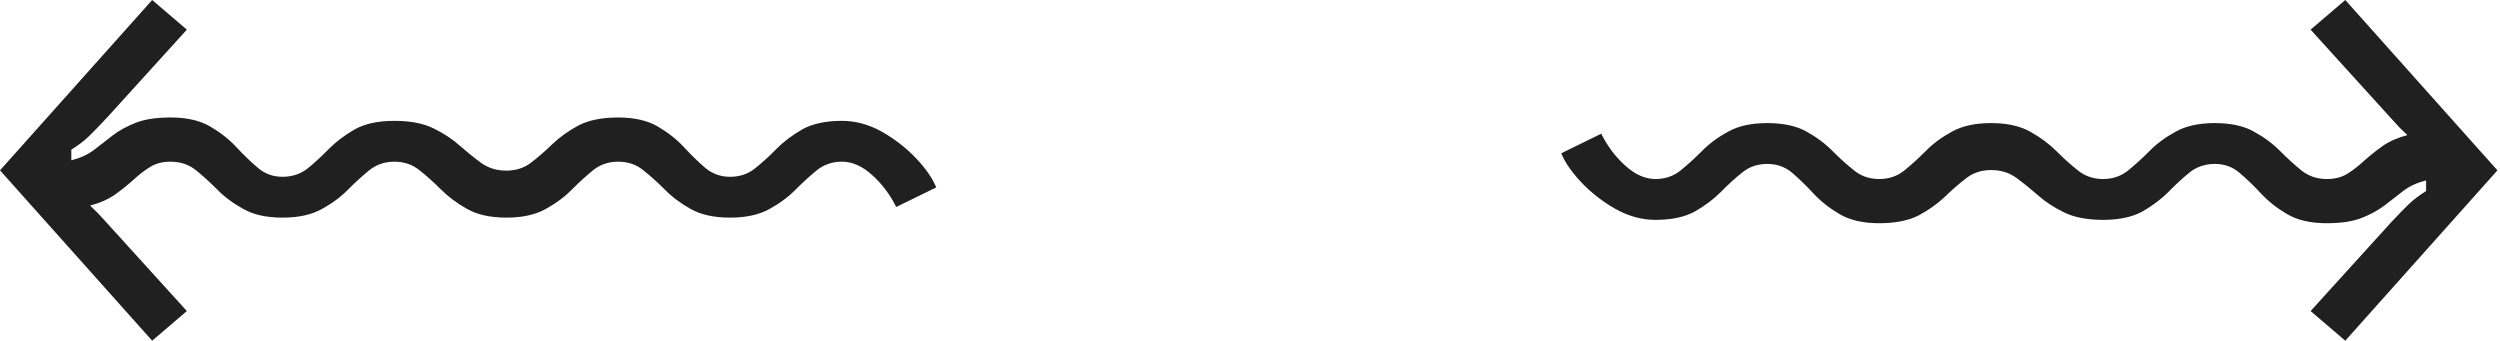 <svg width="220" height="30" viewBox="0 0 220 30" fill="none" xmlns="http://www.w3.org/2000/svg">
<path d="M15.015 14.228C14.326 14.228 13.735 14.375 13.243 14.671C12.734 14.983 12.242 15.36 11.766 15.803C11.274 16.246 10.732 16.681 10.142 17.108C9.534 17.534 8.796 17.863 7.926 18.092C8.139 18.289 8.369 18.511 8.615 18.757C8.845 19.02 9.116 19.315 9.428 19.643L16.443 27.372L13.391 29.982L1.31053e-06 14.991L13.391 -7.93925e-06L16.443 2.609L9.428 10.338C8.755 11.06 8.213 11.618 7.803 12.012C7.393 12.406 6.884 12.792 6.277 13.169L6.277 14.105C7.065 13.908 7.729 13.604 8.271 13.194C8.812 12.784 9.362 12.357 9.92 11.914C10.478 11.487 11.151 11.118 11.938 10.806C12.726 10.494 13.752 10.338 15.015 10.338C16.427 10.338 17.584 10.601 18.486 11.126C19.389 11.651 20.16 12.258 20.8 12.948C21.44 13.637 22.072 14.244 22.695 14.769C23.303 15.294 24.025 15.557 24.861 15.557C25.715 15.557 26.453 15.311 27.077 14.819C27.684 14.326 28.308 13.752 28.948 13.095C29.588 12.455 30.351 11.881 31.237 11.372C32.139 10.88 33.296 10.634 34.708 10.634C36.103 10.634 37.251 10.855 38.154 11.299C39.056 11.742 39.828 12.25 40.468 12.825C41.124 13.399 41.756 13.908 42.363 14.351C42.987 14.794 43.717 15.015 44.554 15.015C45.407 15.015 46.137 14.777 46.745 14.302C47.368 13.826 48 13.276 48.64 12.652C49.28 12.045 50.043 11.504 50.929 11.028C51.832 10.568 52.989 10.338 54.4 10.338C55.811 10.338 56.968 10.601 57.871 11.126C58.773 11.651 59.545 12.258 60.185 12.948C60.825 13.637 61.448 14.244 62.055 14.769C62.679 15.294 63.409 15.557 64.246 15.557C65.1 15.557 65.83 15.311 66.437 14.819C67.061 14.326 67.692 13.752 68.332 13.095C68.972 12.455 69.735 11.881 70.621 11.372C71.524 10.88 72.681 10.634 74.092 10.634C75.29 10.634 76.464 10.954 77.612 11.594C78.761 12.25 79.762 13.03 80.615 13.932C81.469 14.835 82.059 15.688 82.388 16.492L78.868 18.215C78.31 17.099 77.596 16.156 76.726 15.385C75.873 14.613 74.995 14.228 74.092 14.228C73.255 14.228 72.525 14.474 71.901 14.966C71.294 15.459 70.671 16.025 70.031 16.665C69.391 17.321 68.62 17.895 67.717 18.388C66.814 18.896 65.657 19.151 64.246 19.151C62.835 19.151 61.678 18.896 60.775 18.388C59.889 17.895 59.126 17.321 58.486 16.665C57.846 16.025 57.214 15.459 56.591 14.966C55.984 14.474 55.253 14.228 54.4 14.228C53.563 14.228 52.833 14.474 52.209 14.966C51.602 15.459 50.978 16.025 50.339 16.665C49.699 17.321 48.927 17.895 48.025 18.388C47.122 18.896 45.965 19.151 44.554 19.151C43.159 19.151 42.01 18.896 41.108 18.388C40.221 17.895 39.45 17.321 38.794 16.665C38.154 16.025 37.522 15.459 36.898 14.966C36.275 14.474 35.545 14.228 34.708 14.228C33.871 14.228 33.141 14.474 32.517 14.966C31.91 15.459 31.286 16.025 30.646 16.665C30.006 17.321 29.235 17.895 28.332 18.388C27.43 18.896 26.273 19.151 24.861 19.151C23.45 19.151 22.302 18.896 21.415 18.388C20.513 17.895 19.741 17.321 19.102 16.665C18.462 16.025 17.838 15.459 17.231 14.966C16.607 14.474 15.869 14.228 15.015 14.228Z" fill="#202020"/>
<path d="M204.76 15.754C205.449 15.754 206.04 15.606 206.532 15.311C207.041 14.999 207.533 14.621 208.009 14.178C208.502 13.735 209.043 13.3 209.634 12.874C210.241 12.447 210.979 12.119 211.849 11.889C211.636 11.692 211.406 11.471 211.16 11.225C210.93 10.962 210.659 10.667 210.348 10.338L203.332 2.609L206.385 0L219.775 14.991L206.385 29.982L203.332 27.372L210.348 19.643C211.021 18.921 211.562 18.363 211.972 17.969C212.383 17.575 212.891 17.19 213.498 16.812V15.877C212.711 16.074 212.046 16.377 211.505 16.788C210.963 17.198 210.413 17.625 209.855 18.068C209.297 18.494 208.625 18.864 207.837 19.175C207.049 19.487 206.024 19.643 204.76 19.643C203.349 19.643 202.192 19.381 201.289 18.855C200.387 18.33 199.615 17.723 198.975 17.034C198.335 16.345 197.704 15.737 197.08 15.212C196.473 14.687 195.751 14.425 194.914 14.425C194.061 14.425 193.322 14.671 192.698 15.163C192.091 15.655 191.468 16.23 190.828 16.886C190.188 17.526 189.425 18.101 188.538 18.609C187.636 19.102 186.479 19.348 185.068 19.348C183.673 19.348 182.524 19.126 181.622 18.683C180.719 18.24 179.948 17.731 179.308 17.157C178.651 16.583 178.019 16.074 177.412 15.631C176.789 15.188 176.058 14.966 175.222 14.966C174.368 14.966 173.638 15.204 173.031 15.68C172.407 16.156 171.775 16.706 171.135 17.329C170.495 17.936 169.732 18.478 168.846 18.954C167.944 19.413 166.787 19.643 165.375 19.643C163.964 19.643 162.807 19.381 161.905 18.855C161.002 18.33 160.231 17.723 159.591 17.034C158.951 16.345 158.327 15.737 157.72 15.212C157.096 14.687 156.366 14.425 155.529 14.425C154.676 14.425 153.946 14.671 153.338 15.163C152.715 15.655 152.083 16.23 151.443 16.886C150.803 17.526 150.04 18.101 149.154 18.609C148.251 19.102 147.094 19.348 145.683 19.348C144.485 19.348 143.312 19.028 142.163 18.388C141.014 17.731 140.013 16.952 139.16 16.049C138.307 15.147 137.716 14.293 137.388 13.489L140.908 11.766C141.466 12.882 142.179 13.826 143.049 14.597C143.903 15.368 144.781 15.754 145.683 15.754C146.52 15.754 147.25 15.508 147.874 15.015C148.481 14.523 149.105 13.957 149.745 13.317C150.385 12.661 151.156 12.086 152.058 11.594C152.961 11.085 154.118 10.831 155.529 10.831C156.941 10.831 158.097 11.085 159 11.594C159.886 12.086 160.649 12.661 161.289 13.317C161.929 13.957 162.561 14.523 163.185 15.015C163.792 15.508 164.522 15.754 165.375 15.754C166.212 15.754 166.943 15.508 167.566 15.015C168.173 14.523 168.797 13.957 169.437 13.317C170.077 12.661 170.848 12.086 171.751 11.594C172.653 11.085 173.81 10.831 175.222 10.831C176.616 10.831 177.765 11.085 178.668 11.594C179.554 12.086 180.325 12.661 180.982 13.317C181.622 13.957 182.253 14.523 182.877 15.015C183.501 15.508 184.231 15.754 185.068 15.754C185.905 15.754 186.635 15.508 187.258 15.015C187.866 14.523 188.489 13.957 189.129 13.317C189.769 12.661 190.541 12.086 191.443 11.594C192.346 11.085 193.503 10.831 194.914 10.831C196.325 10.831 197.474 11.085 198.36 11.594C199.263 12.086 200.034 12.661 200.674 13.317C201.314 13.957 201.937 14.523 202.545 15.015C203.168 15.508 203.907 15.754 204.76 15.754Z" fill="#202020"/>
</svg>
